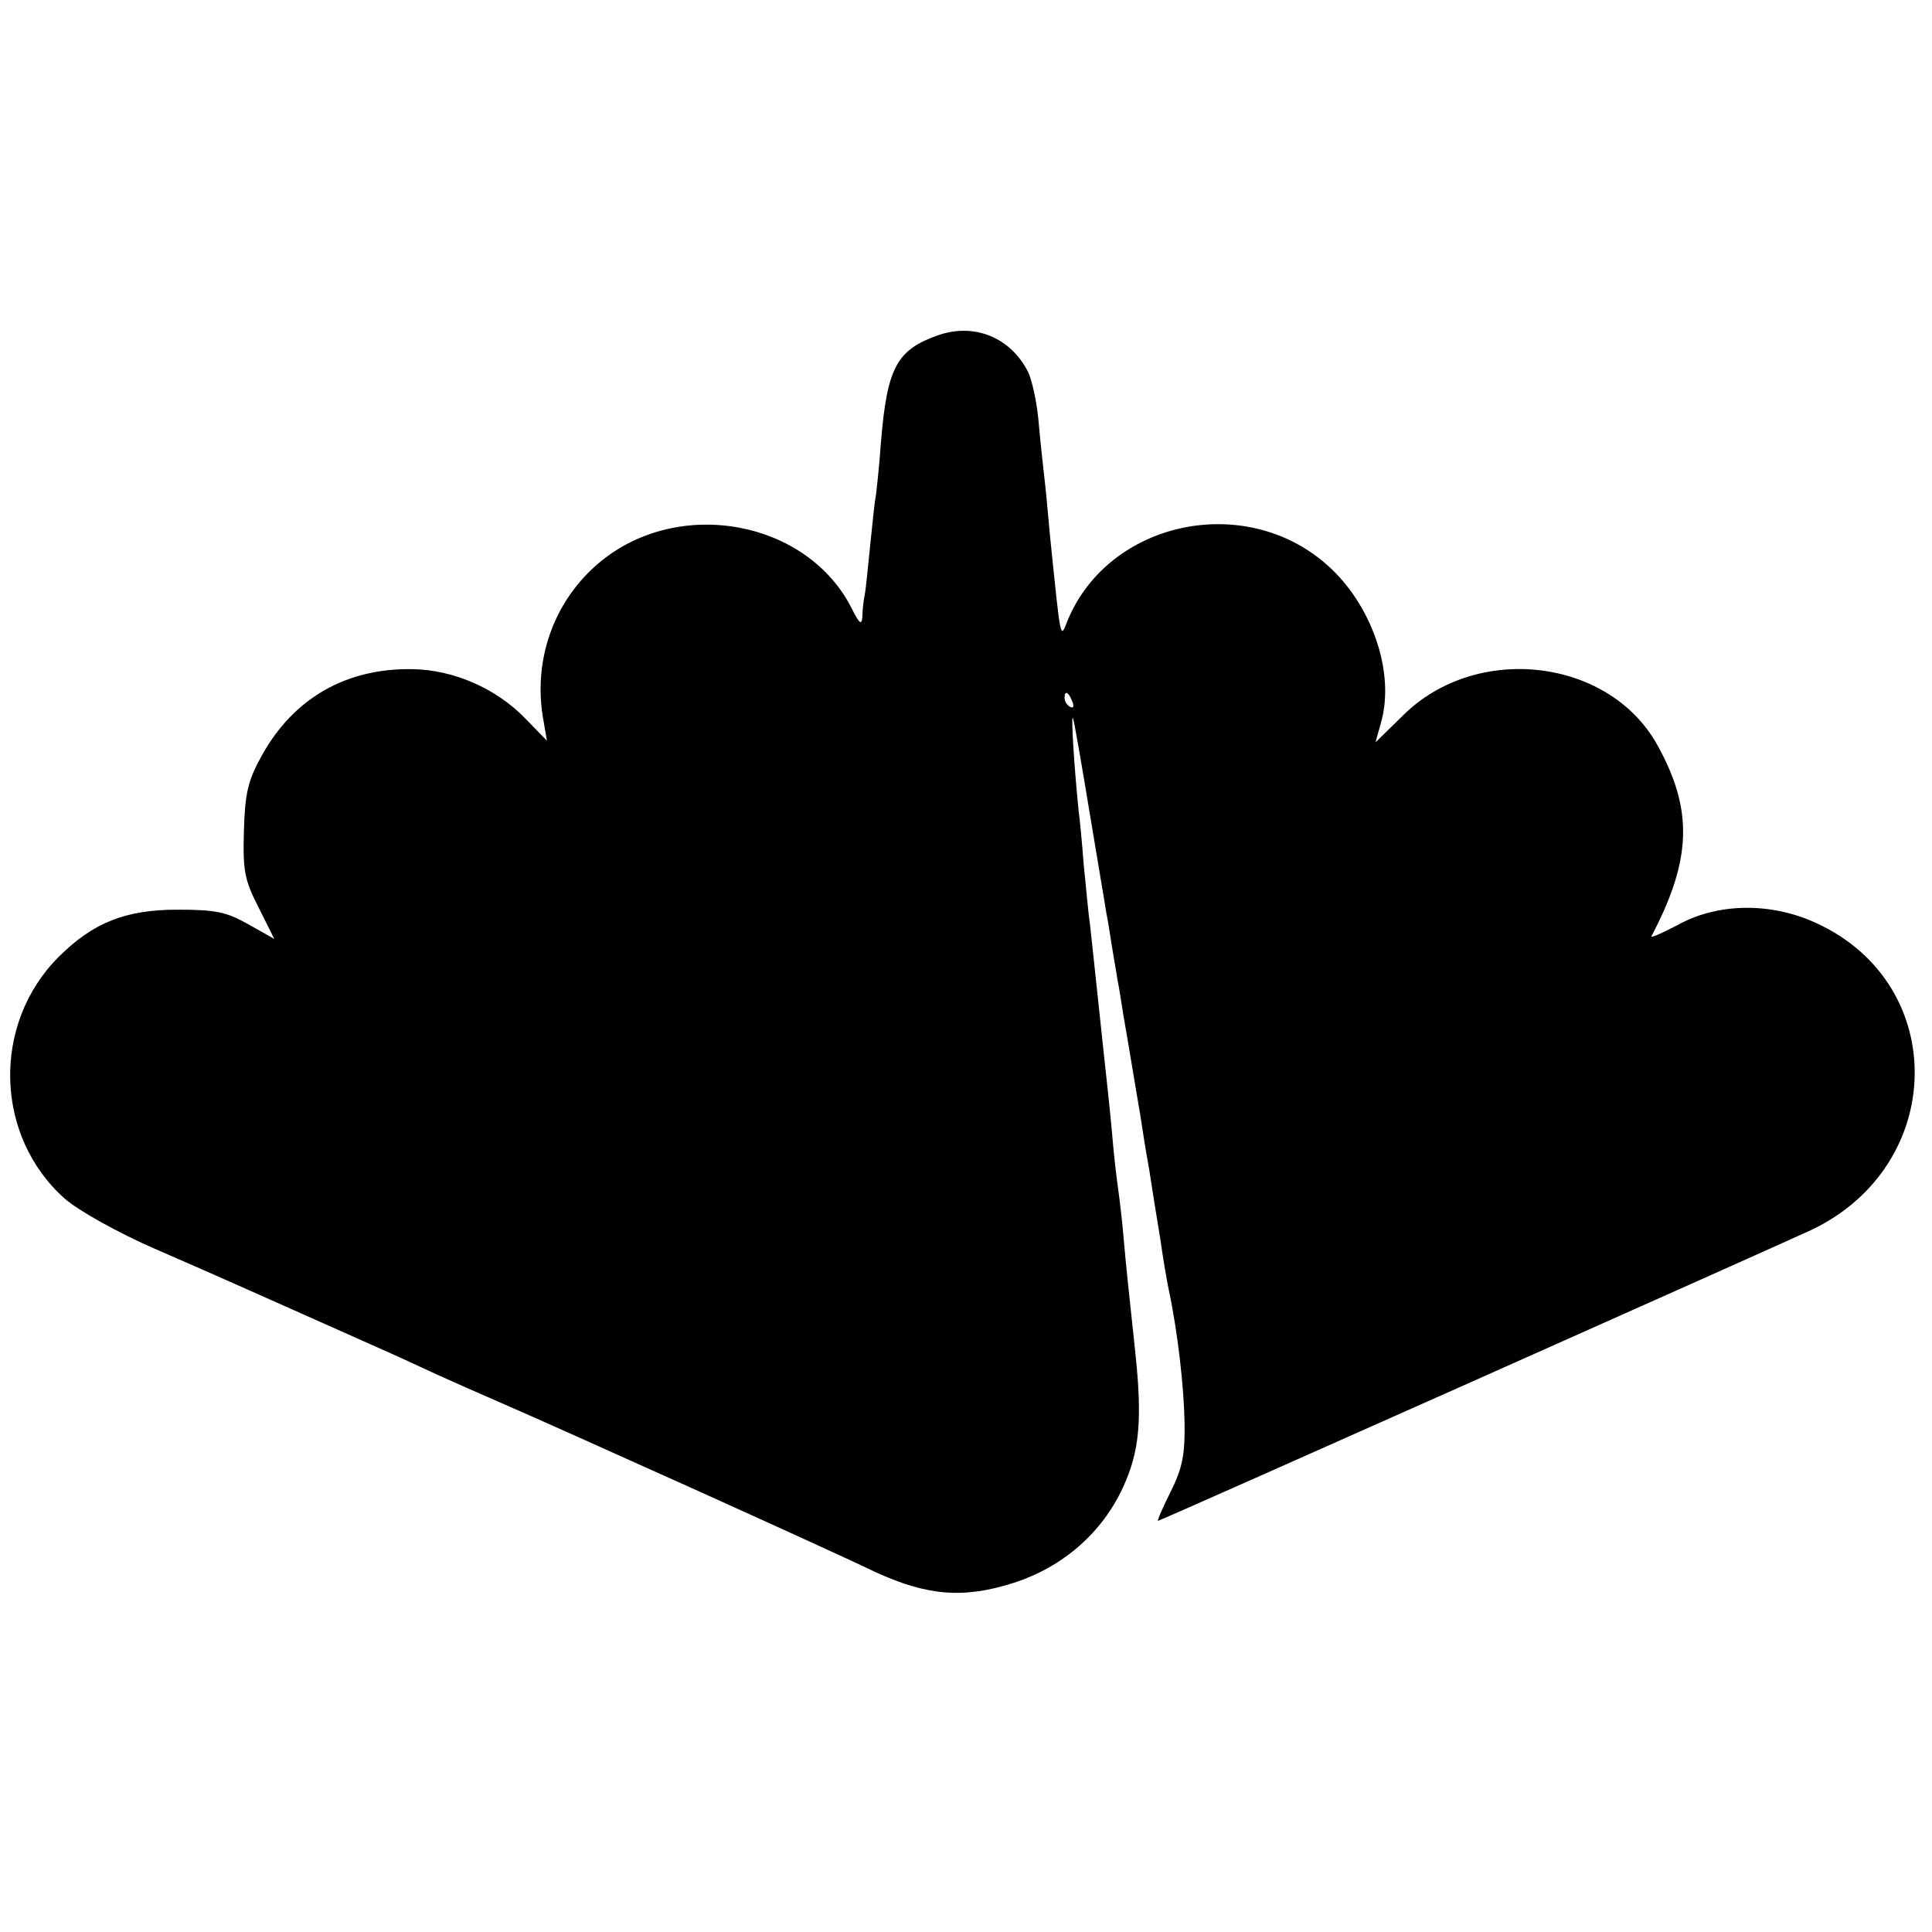 <svg xmlns="http://www.w3.org/2000/svg" width="457.333" height="457.333" preserveAspectRatio="xMidYMid meet" version="1.0" viewBox="0 0 343 343"><g fill="#000" stroke="none"><path d="M1666 2835 c-74 -26 -91 -57 -102 -190 -3 -44 -8 -87 -9 -95 -2 -8 -6 -48 -10 -87 -4 -40 -8 -81 -10 -90 -2 -10 -4 -27 -4 -38 -1 -15 -5 -13 -18 13 -78 158 -307 201 -448 84 -82 -68 -120 -175 -100 -282 l6 -35 -38 39 c-52 54 -128 87 -201 88 -118 2 -211 -52 -267 -153 -25 -45 -30 -67 -32 -134 -2 -71 1 -87 26 -136 l28 -56 -46 26 c-39 22 -58 26 -126 26 -92 0 -150 -23 -211 -84 -119 -119 -114 -319 12 -430 25 -21 92 -59 161 -89 102 -44 240 -106 413 -183 25 -11 63 -29 85 -39 22 -10 76 -34 120 -53 101 -44 568 -254 657 -297 93 -43 158 -49 248 -20 87 28 157 89 194 170 29 63 34 119 22 235 -14 133 -15 138 -21 205 -3 36 -8 76 -10 90 -2 14 -7 54 -10 90 -3 36 -8 81 -10 100 -2 19 -9 82 -15 140 -6 58 -13 121 -15 140 -3 19 -7 67 -11 105 -3 39 -7 81 -9 95 -8 79 -14 174 -10 165 2 -5 15 -80 29 -165 14 -85 28 -166 30 -180 3 -14 7 -41 10 -60 3 -19 8 -46 10 -60 3 -14 7 -41 10 -60 6 -34 9 -52 22 -130 3 -19 8 -46 10 -60 2 -14 8 -52 14 -85 5 -33 14 -89 20 -125 5 -36 12 -76 15 -90 16 -75 27 -173 28 -236 1 -57 -4 -81 -25 -123 -14 -28 -24 -51 -22 -51 4 0 1092 485 1159 516 241 114 247 436 10 545 -82 38 -177 36 -248 -4 -27 -14 -47 -23 -45 -19 72 137 74 225 10 340 -86 154 -321 181 -451 52 l-49 -48 10 36 c25 89 -17 210 -97 280 -146 128 -385 77 -459 -98 -14 -35 -12 -45 -32 150 -2 19 -5 58 -8 85 -3 28 -9 79 -12 115 -3 36 -12 76 -19 90 -31 61 -95 87 -159 65z m238 -651 c3 -8 2 -12 -4 -9 -6 3 -10 10 -10 16 0 14 7 11 14 -7z" transform="translate(0,343) scale(0.1,-0.1)"/></g></svg>